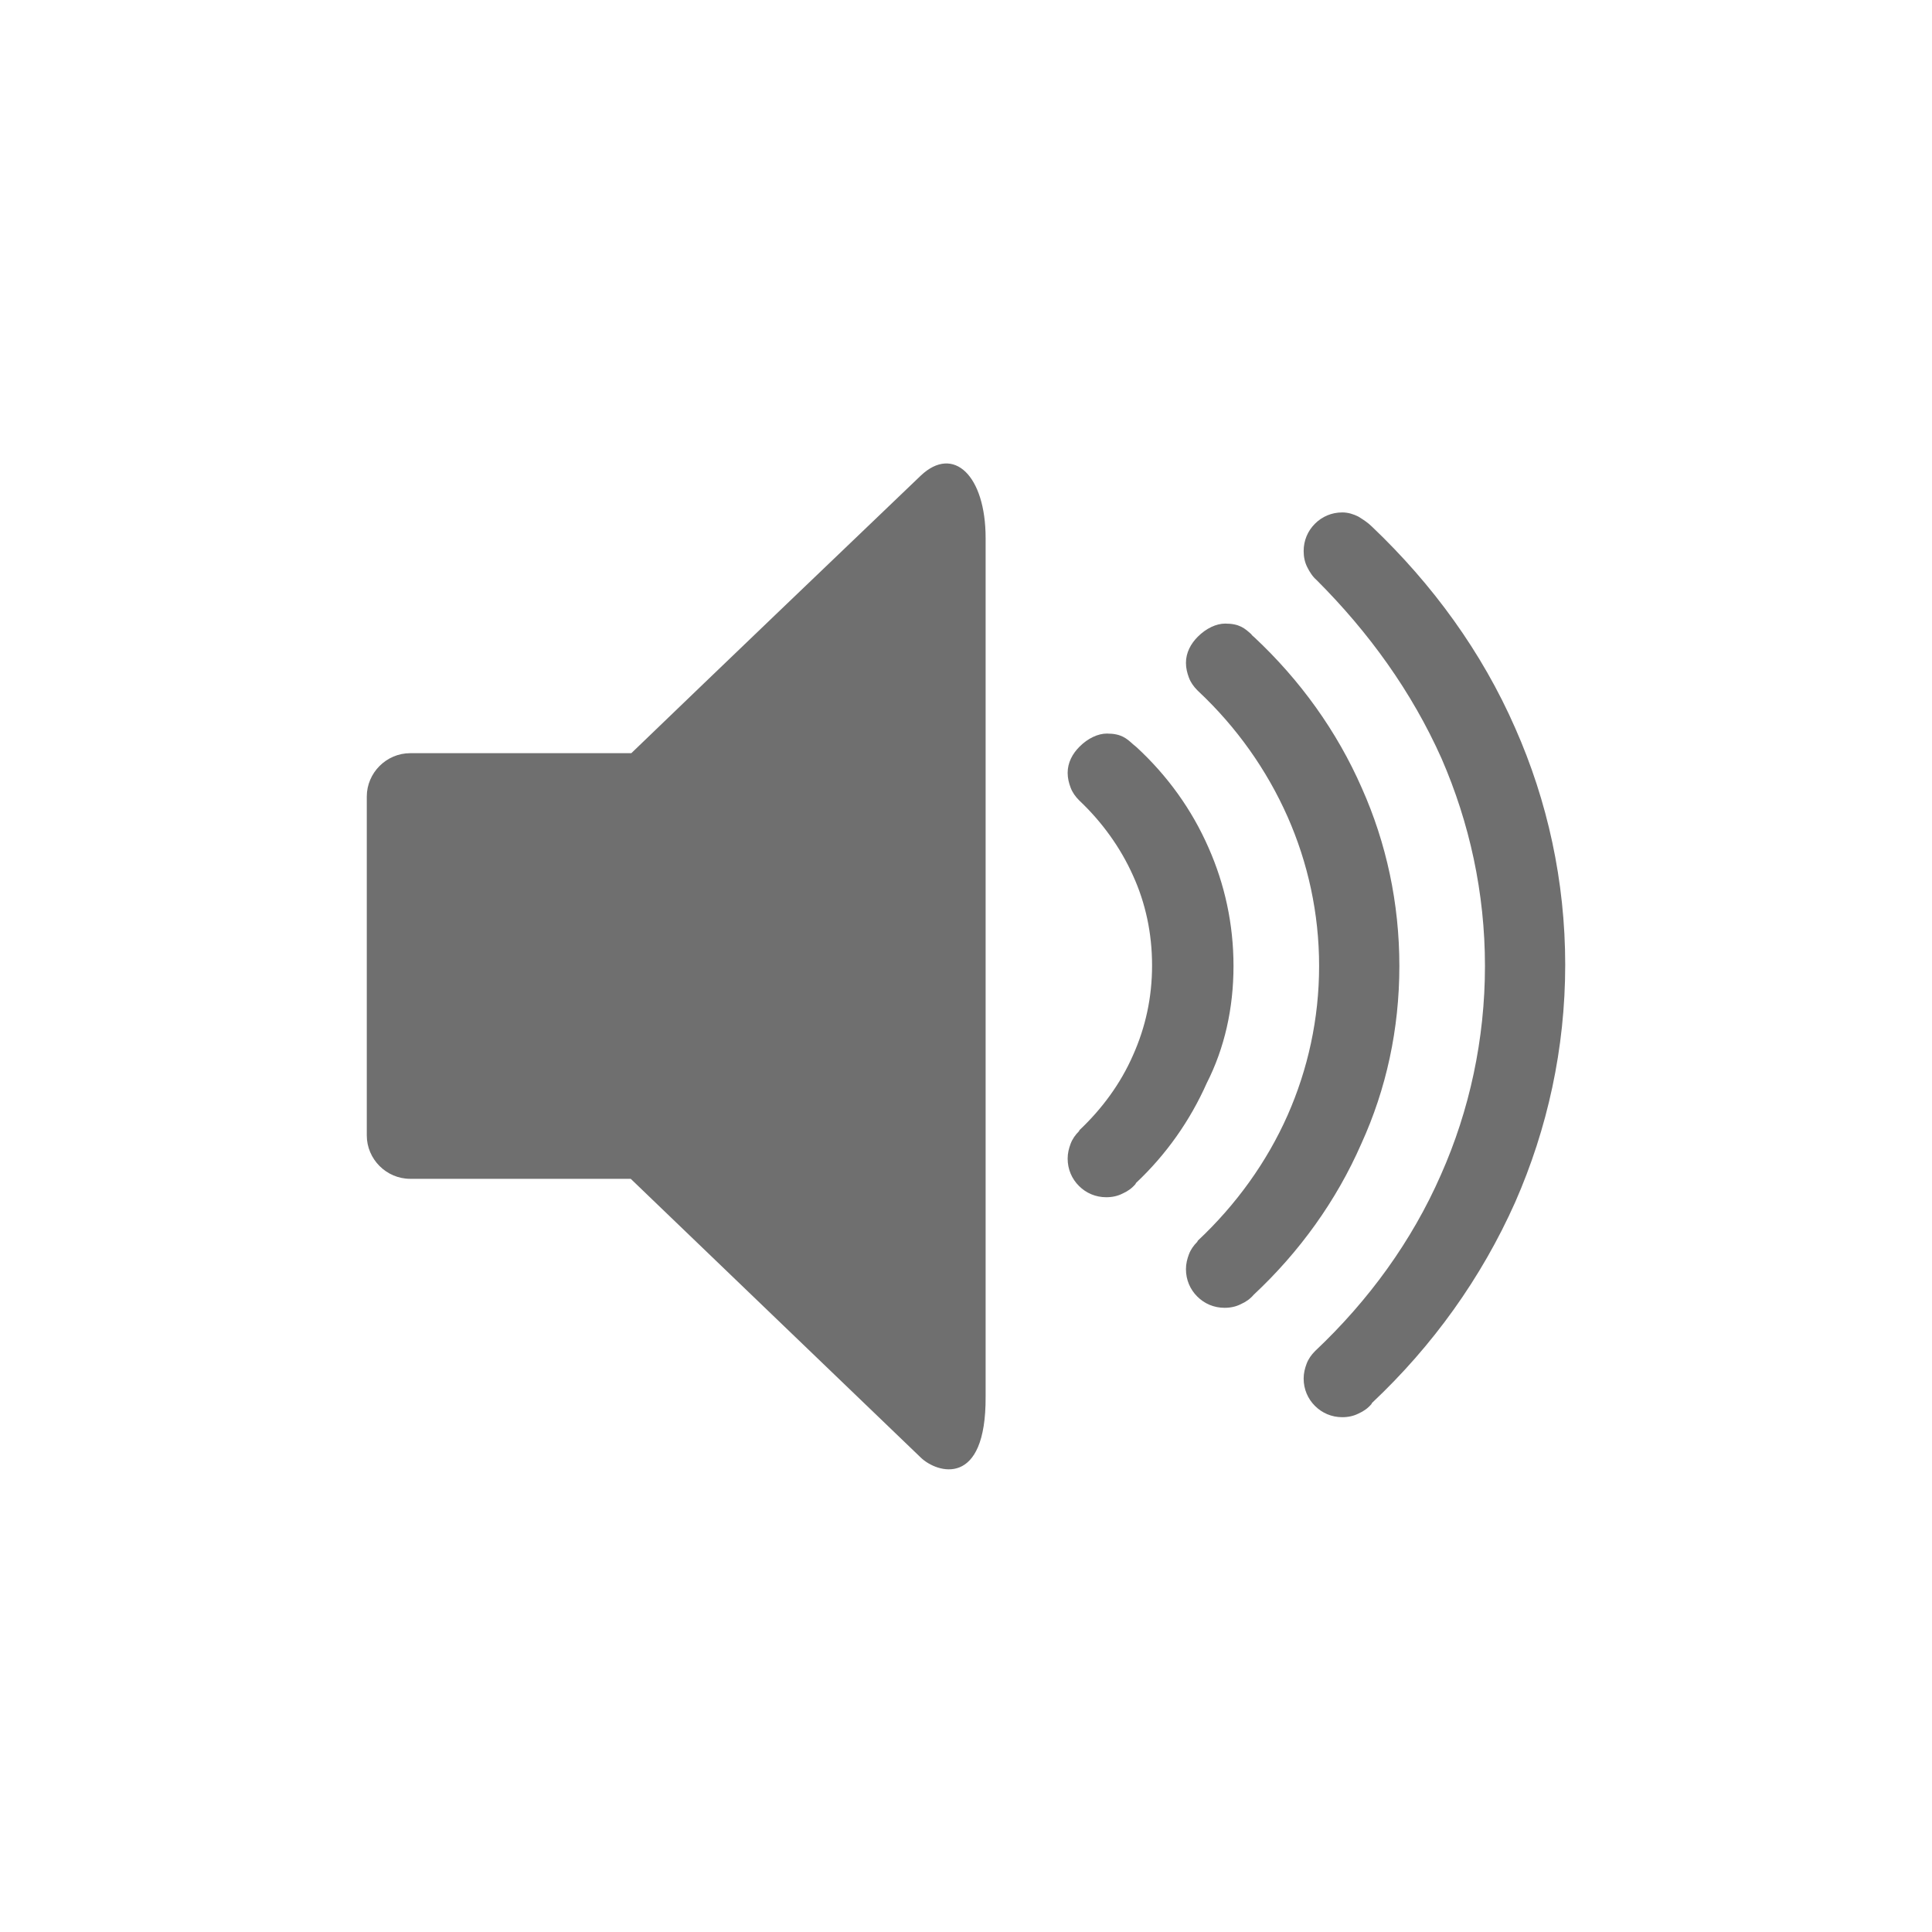 <?xml version="1.0" encoding="utf-8"?>
<!-- Generator: Adobe Illustrator 26.1.0, SVG Export Plug-In . SVG Version: 6.00 Build 0)  -->
<svg version="1.1" id="a" xmlns="http://www.w3.org/2000/svg" xmlns:xlink="http://www.w3.org/1999/xlink" x="0px" y="0px"
	 viewBox="0 0 325 325" style="enable-background:new 0 0 325 325;" xml:space="preserve">
<style type="text/css">
	.st0{fill-rule:evenodd;clip-rule:evenodd;fill:#6F6F6F;}
</style>
<path class="st0" d="M242.5,127.6c4.7,10.8,7.3,22.6,7.3,34.9s-2.6,24.3-7.4,35.1c-4.9,11.2-12.2,21.2-21.1,29.6l-0.1,0.1
	c-0.6,0.6-1.1,1.3-1.4,2.1c-0.3,0.8-0.5,1.6-0.5,2.5c0,1.8,0.7,3.4,1.9,4.6c1.2,1.2,2.8,1.9,4.6,1.9c1,0,1.9-0.2,2.7-0.6
	c0.9-0.4,1.6-0.9,2.2-1.6l0.1-0.2l0,0c10.2-9.6,18.4-21,24.1-33.8c5.4-12.3,8.4-25.8,8.4-39.9s-3-27.6-8.4-39.8
	c-5.6-12.8-13.9-24.2-24.1-33.9c-0.7-0.7-1.5-1.2-2.3-1.7c-0.8-0.4-1.7-0.7-2.7-0.7c-1.8,0-3.4,0.7-4.6,1.9
	c-1.2,1.2-1.9,2.8-1.9,4.6c0,1,0.2,1.9,0.6,2.7c0.4,0.8,0.9,1.6,1.6,2.2l0,0C230.3,106.4,237.5,116.4,242.5,127.6"/>
<path class="st0" d="M235.4,162.5c0-10.6-2.2-20.7-6.3-29.9c-4.2-9.6-10.4-18.2-18.1-25.4c-0.2-0.2-0.4-0.3-0.5-0.5
	c-1.1-1-2-1.8-4.4-1.8c-1.5,0-3.2,0.8-4.6,2.2c-1.2,1.2-2,2.7-2,4.4c0,0.9,0.2,1.7,0.5,2.5c0.3,0.8,0.8,1.5,1.4,2.1l0.2,0.2l0,0
	c6.4,6,11.5,13.2,15,21.1c3.4,7.7,5.3,16.2,5.3,25.1s-1.9,17.4-5.3,25.1c-3.5,7.9-8.7,15.1-15.1,21.1l0,0l-0.1,0.2
	c-0.6,0.6-1.1,1.3-1.4,2.1c-0.3,0.8-0.5,1.6-0.5,2.5c0,1.8,0.7,3.4,1.9,4.6c1.2,1.2,2.8,1.9,4.6,1.9c1,0,1.9-0.2,2.7-0.6
	c0.9-0.4,1.6-0.9,2.2-1.6l0,0c7.7-7.2,13.9-15.8,18.1-25.4C233.2,183.2,235.4,173.1,235.4,162.5"/>
<path class="st0" d="M207.5,162.5c0-7.1-1.5-13.8-4.2-19.9c-2.8-6.4-6.9-12.1-12.1-16.9c-0.2-0.2-0.4-0.3-0.6-0.5
	c-1.1-1-2-1.8-4.4-1.8c-1.5,0-3.2,0.8-4.6,2.2c-1.2,1.2-2,2.7-2,4.4c0,0.9,0.2,1.7,0.5,2.5c0.3,0.8,0.8,1.5,1.4,2.1l0.1,0.1
	c3.8,3.6,6.9,7.9,9,12.6c2.1,4.6,3.2,9.7,3.2,15.1s-1.1,10.4-3.2,15.1c-2.1,4.8-5.2,9-9,12.6l-0.1,0.2c-0.6,0.6-1.1,1.3-1.4,2.1
	c-0.3,0.8-0.5,1.6-0.5,2.5c0,1.8,0.7,3.4,1.9,4.6c1.2,1.2,2.8,1.9,4.6,1.9c1,0,1.9-0.2,2.7-0.6c0.9-0.4,1.6-0.9,2.2-1.6l0.1-0.2l0,0
	c5.1-4.8,9.1-10.5,11.9-16.8C206,176.3,207.5,169.6,207.5,162.5"/>
<path class="st0" d="M154.9,245.2l-48.8-46.9H69c-4,0-7.3-3.3-7.3-7.3V134c0-4,3.3-7.3,7.3-7.3h37.2c16.2-15.6,32.5-31.2,48.7-46.7
	c5.5-5.2,10.9,0,10.9,10.5v144.4C165.9,250.4,157.6,247.8,154.9,245.2"/>
</svg>
